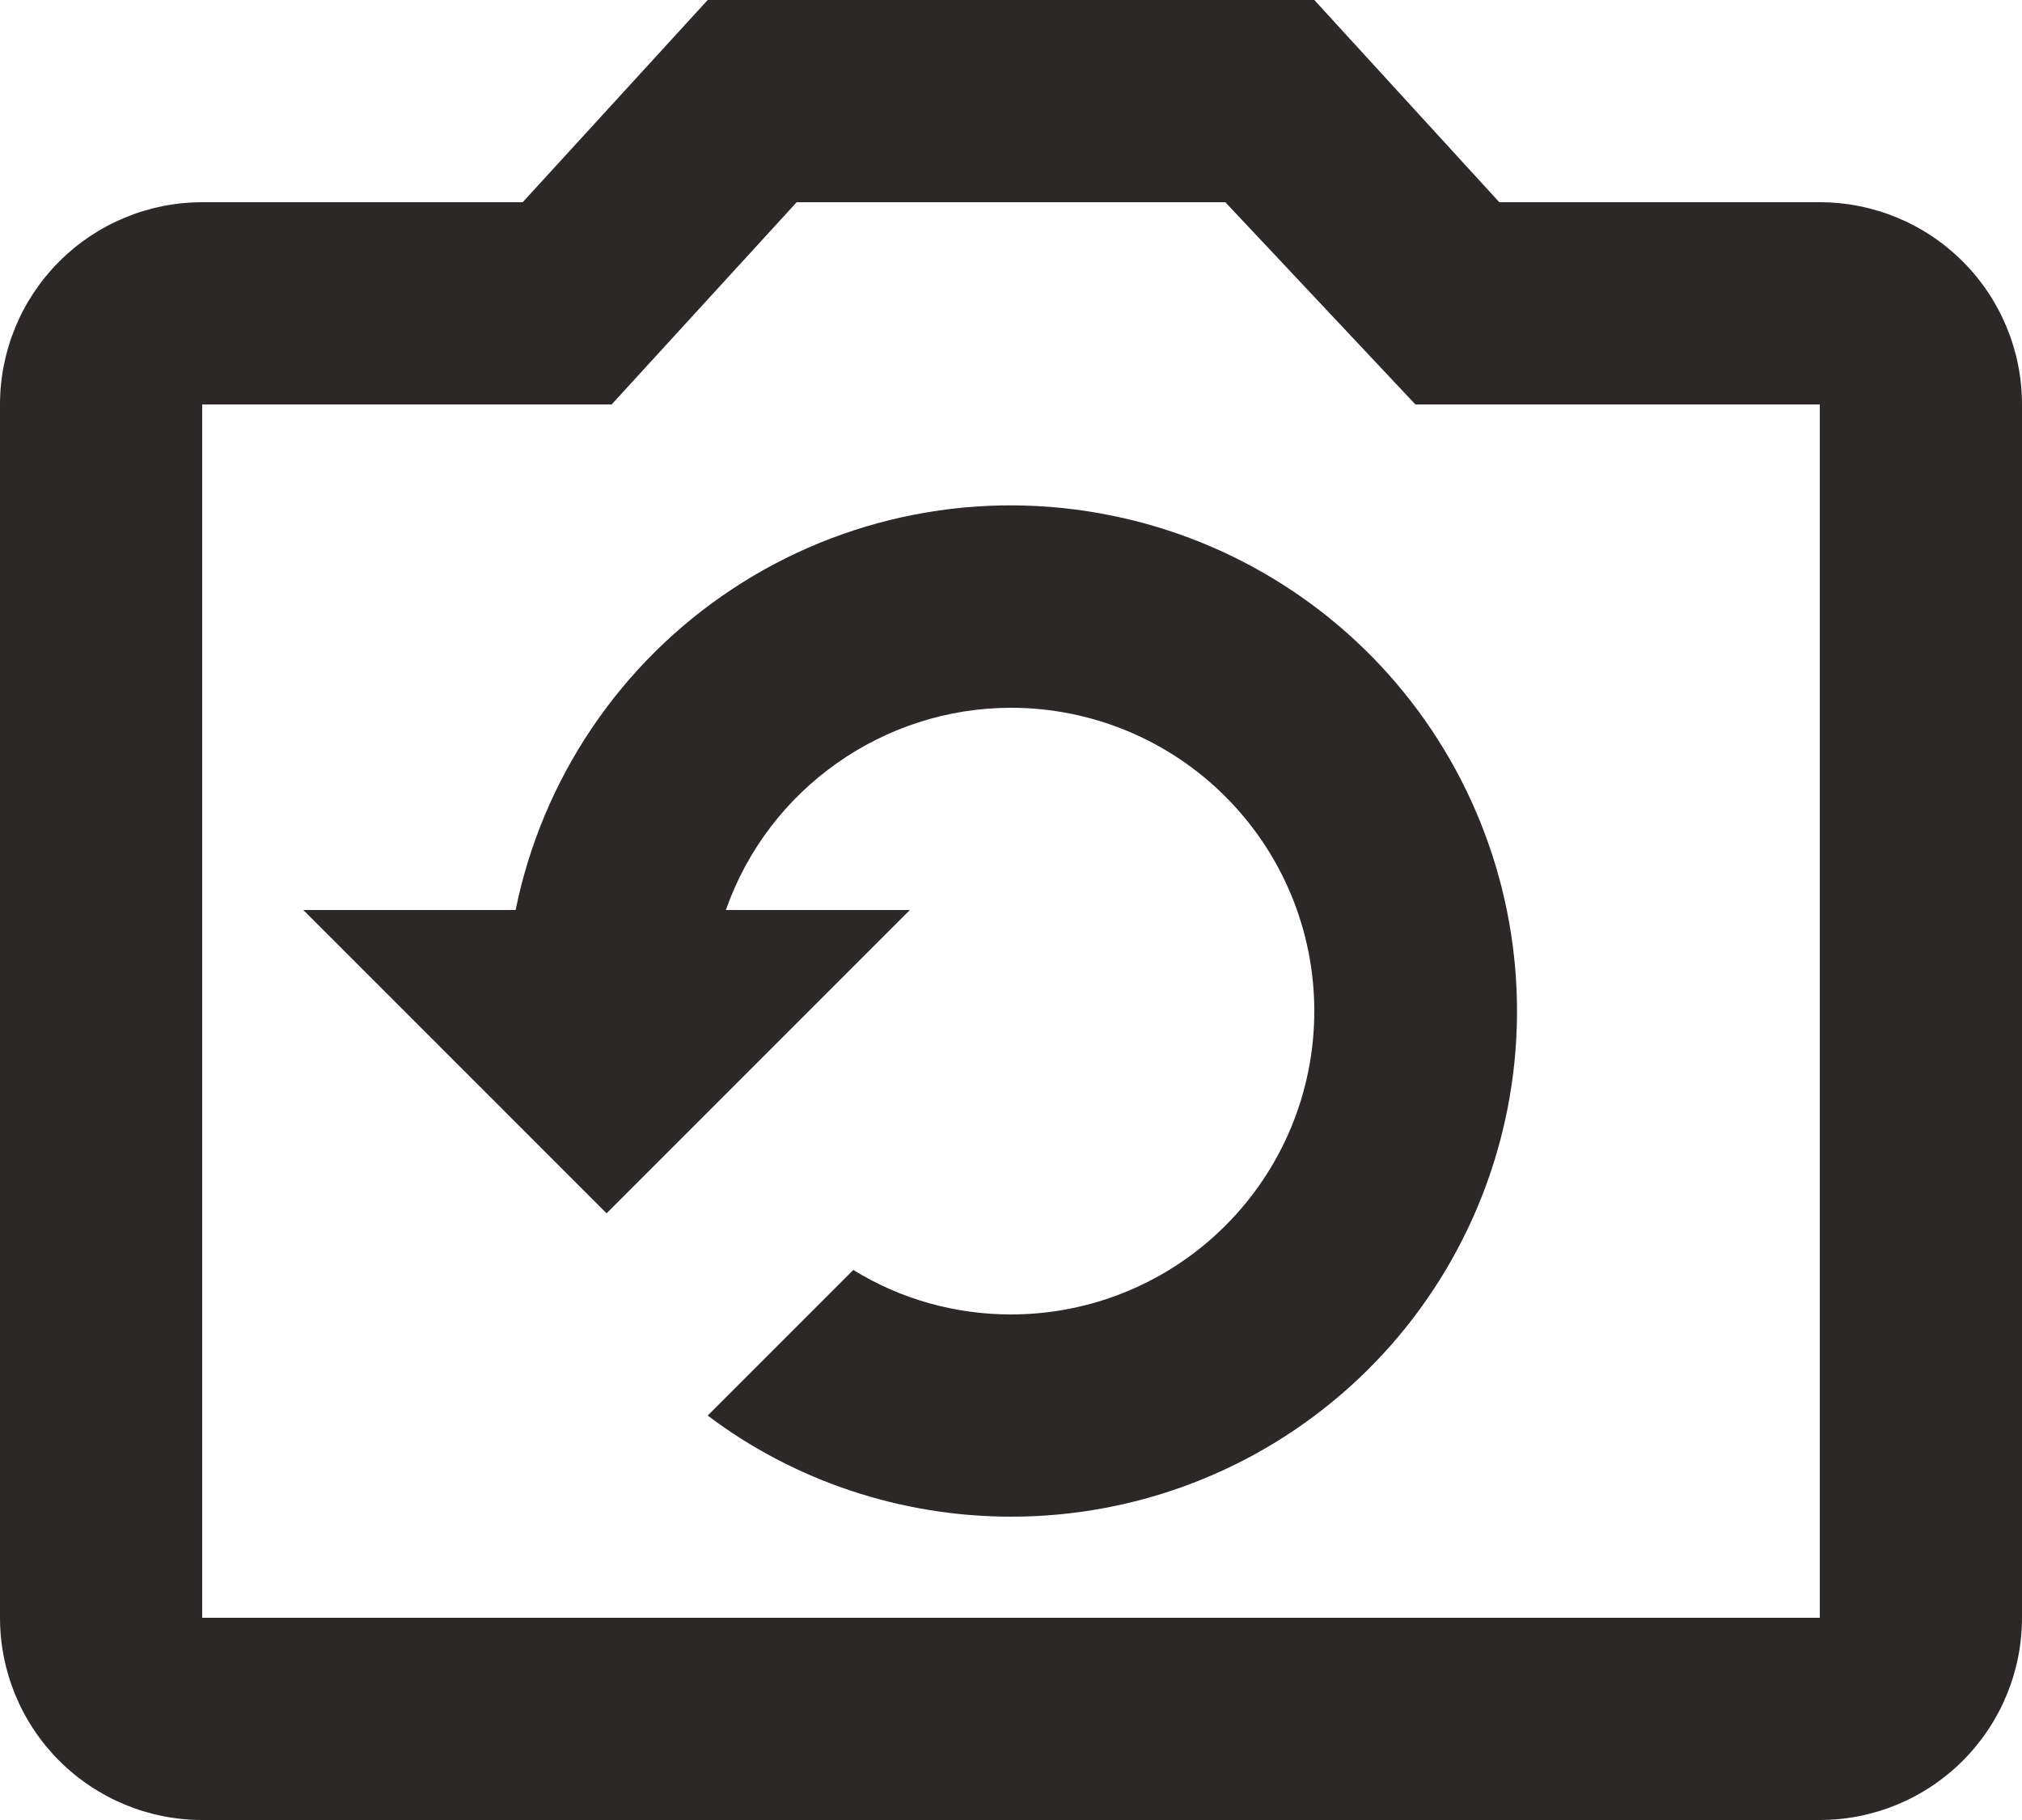 <svg width="20" height="18" viewBox="0 0 20 18" fill="none" xmlns="http://www.w3.org/2000/svg">
<path d="M18 2H14.83L13 0H7L5.17 2H2C1.47 2 0.961 2.211 0.586 2.586C0.211 2.961 0 3.47 0 4V16C0 16.53 0.211 17.039 0.586 17.414C0.961 17.789 1.47 18 2 18H18C18.53 18 19.039 17.789 19.414 17.414C19.789 17.039 20 16.53 20 16V4C20 3.47 19.789 2.961 19.414 2.586C19.039 2.211 18.53 2 18 2ZM18 16H2V4H6.05L7.88 2H12.12L14 4H18V16ZM10 15C8.92 15 7.86 14.65 7 14L8.44 12.56C8.91 12.85 9.45 13 10 13C10.796 13 11.559 12.684 12.121 12.121C12.684 11.559 13 10.796 13 10C13 9.204 12.684 8.441 12.121 7.879C11.559 7.316 10.796 7 10 7C8.74 7 7.6 7.8 7.18 9H9L6 12L3 9H5.1C5.231 8.356 5.487 7.745 5.855 7.2C6.222 6.656 6.693 6.189 7.241 5.827C7.789 5.464 8.403 5.214 9.048 5.089C9.693 4.964 10.357 4.968 11 5.1C12.215 5.347 13.295 6.036 14.031 7.035C14.766 8.033 15.104 9.269 14.98 10.502C14.855 11.736 14.277 12.88 13.356 13.711C12.436 14.542 11.24 15.001 10 15Z" fill="#2C2828"/>
</svg>
